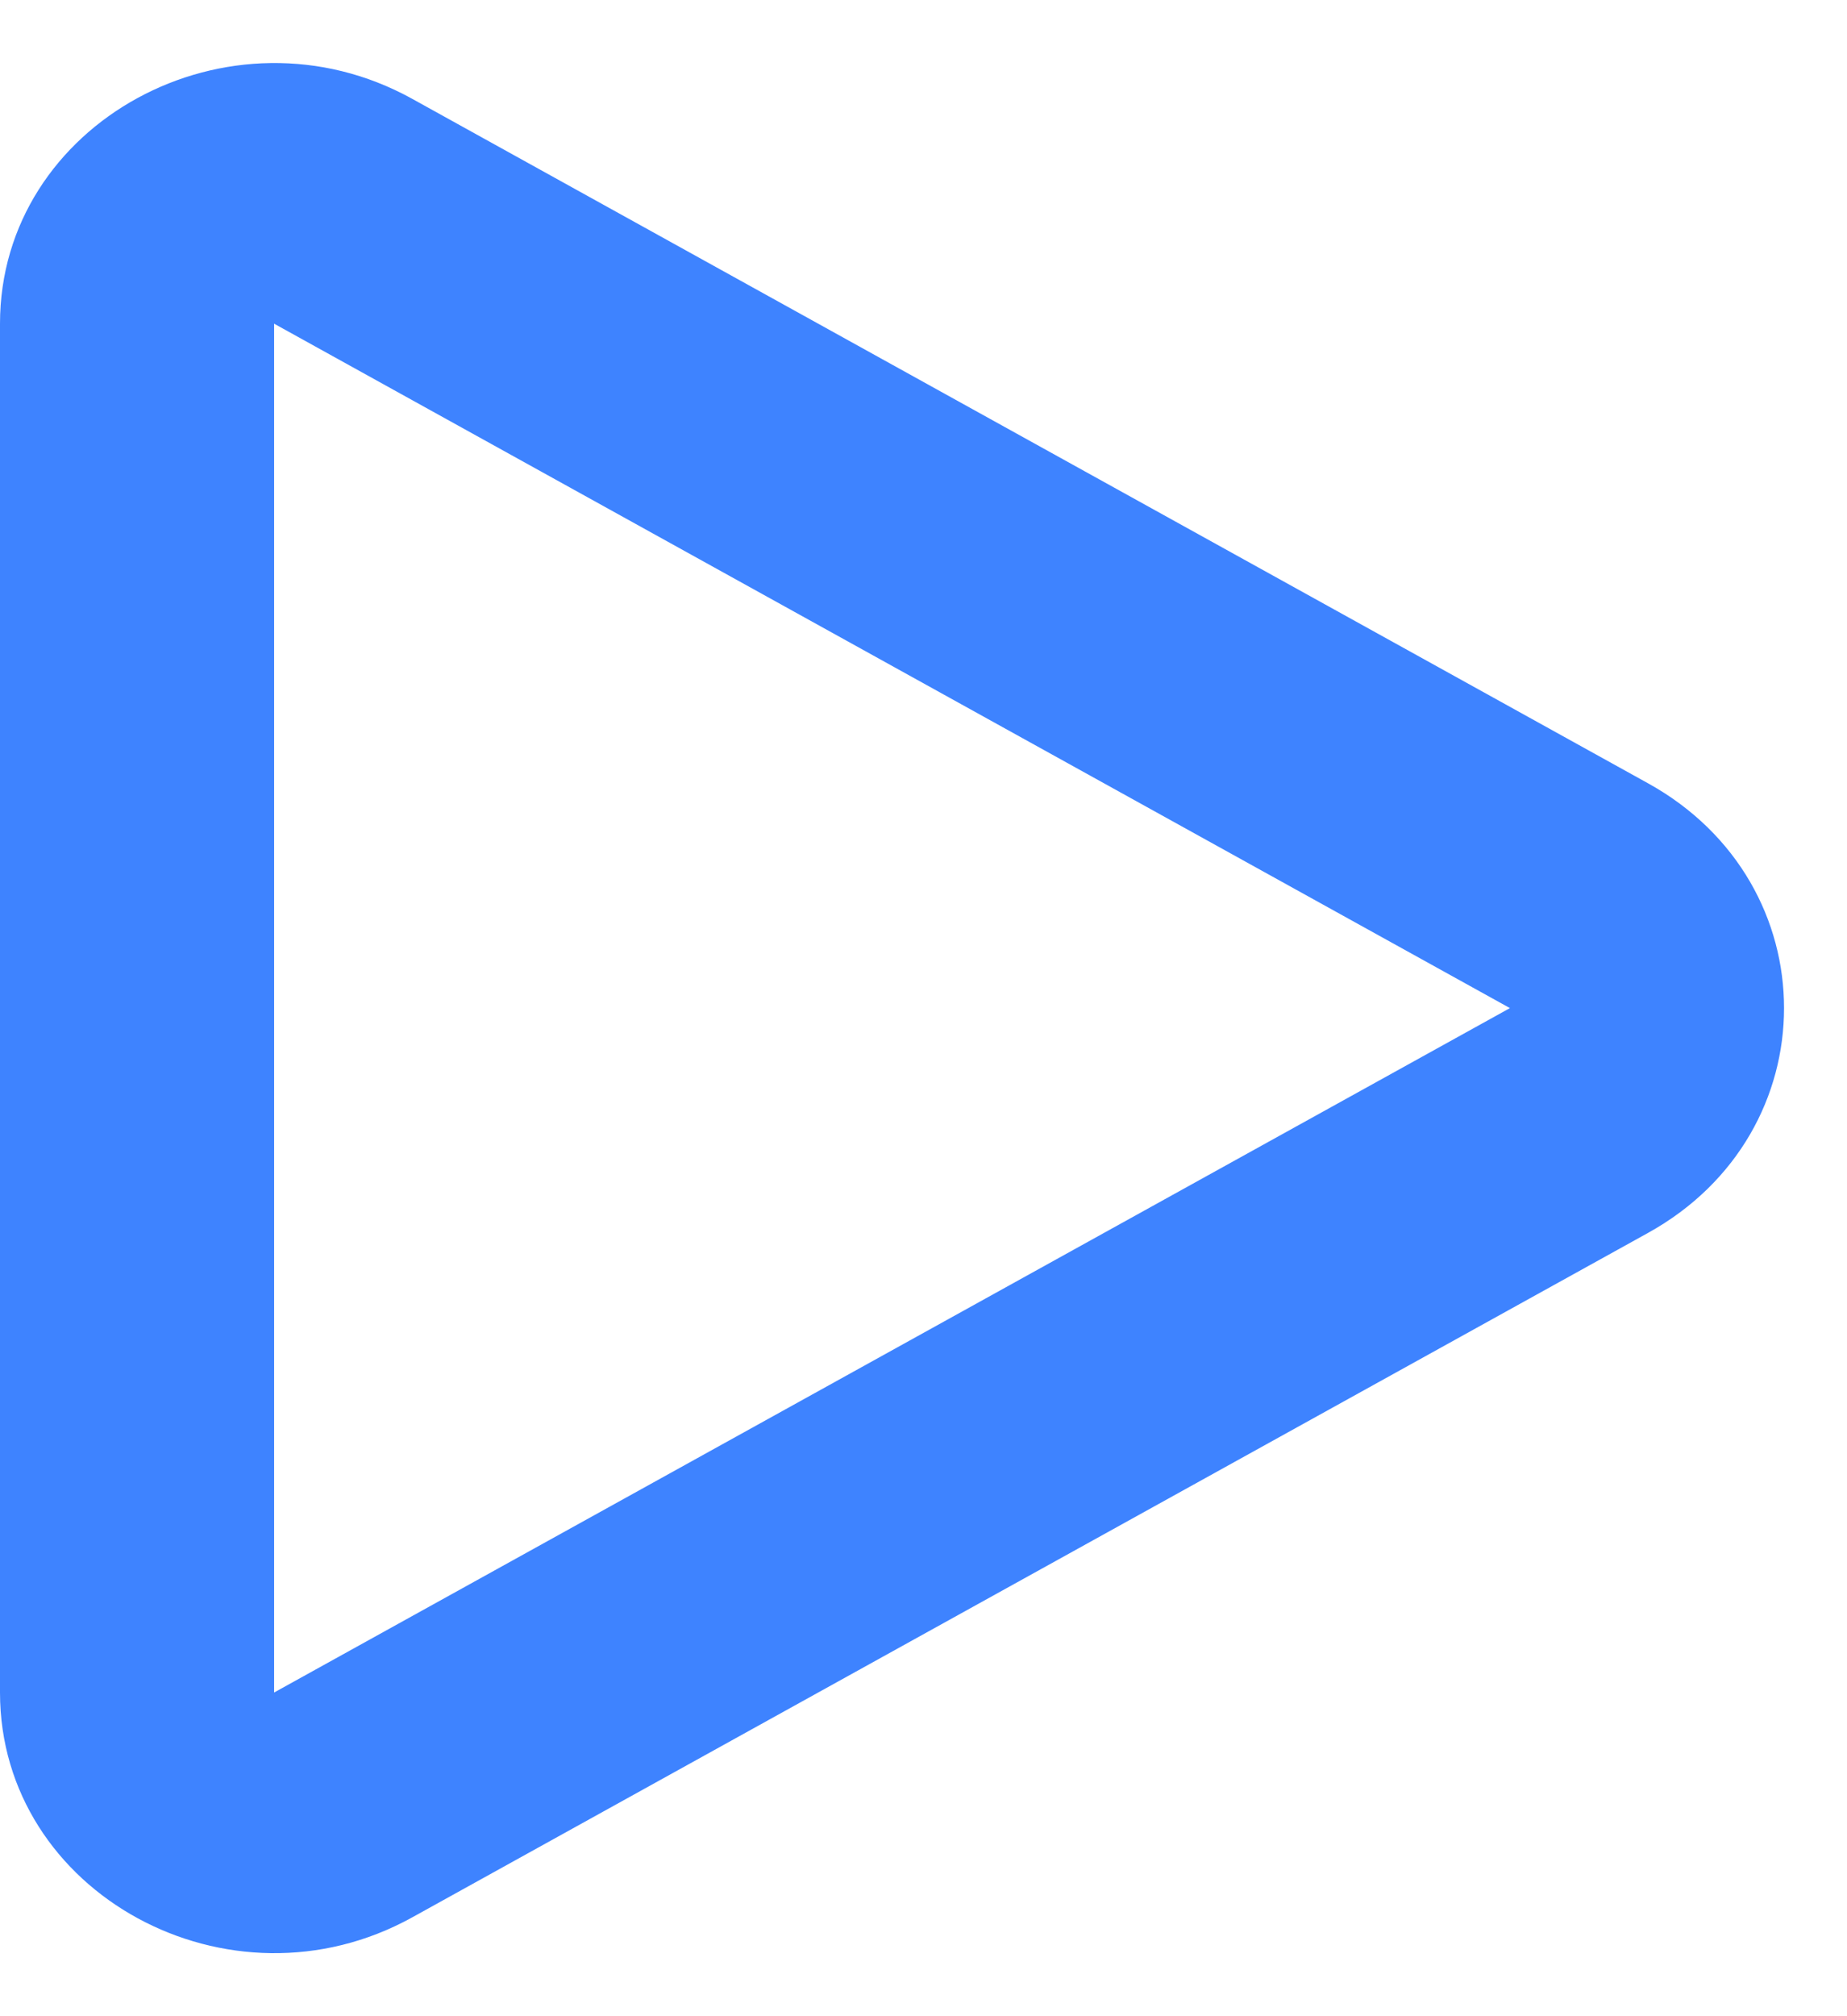 <svg width="22" height="24" viewBox="0 0 22 24" fill="none" xmlns="http://www.w3.org/2000/svg">
<path d="M0 3.853C0 1.462 2.734 -0.028 4.911 1.177L19.63 9.324C21.79 10.519 21.79 13.481 19.63 14.676L4.911 22.823C2.734 24.028 0 22.538 0 20.147V3.853ZM17.985 12L3.265 3.853V20.147L17.985 12Z" fill="#3E83FF"/>
</svg>
